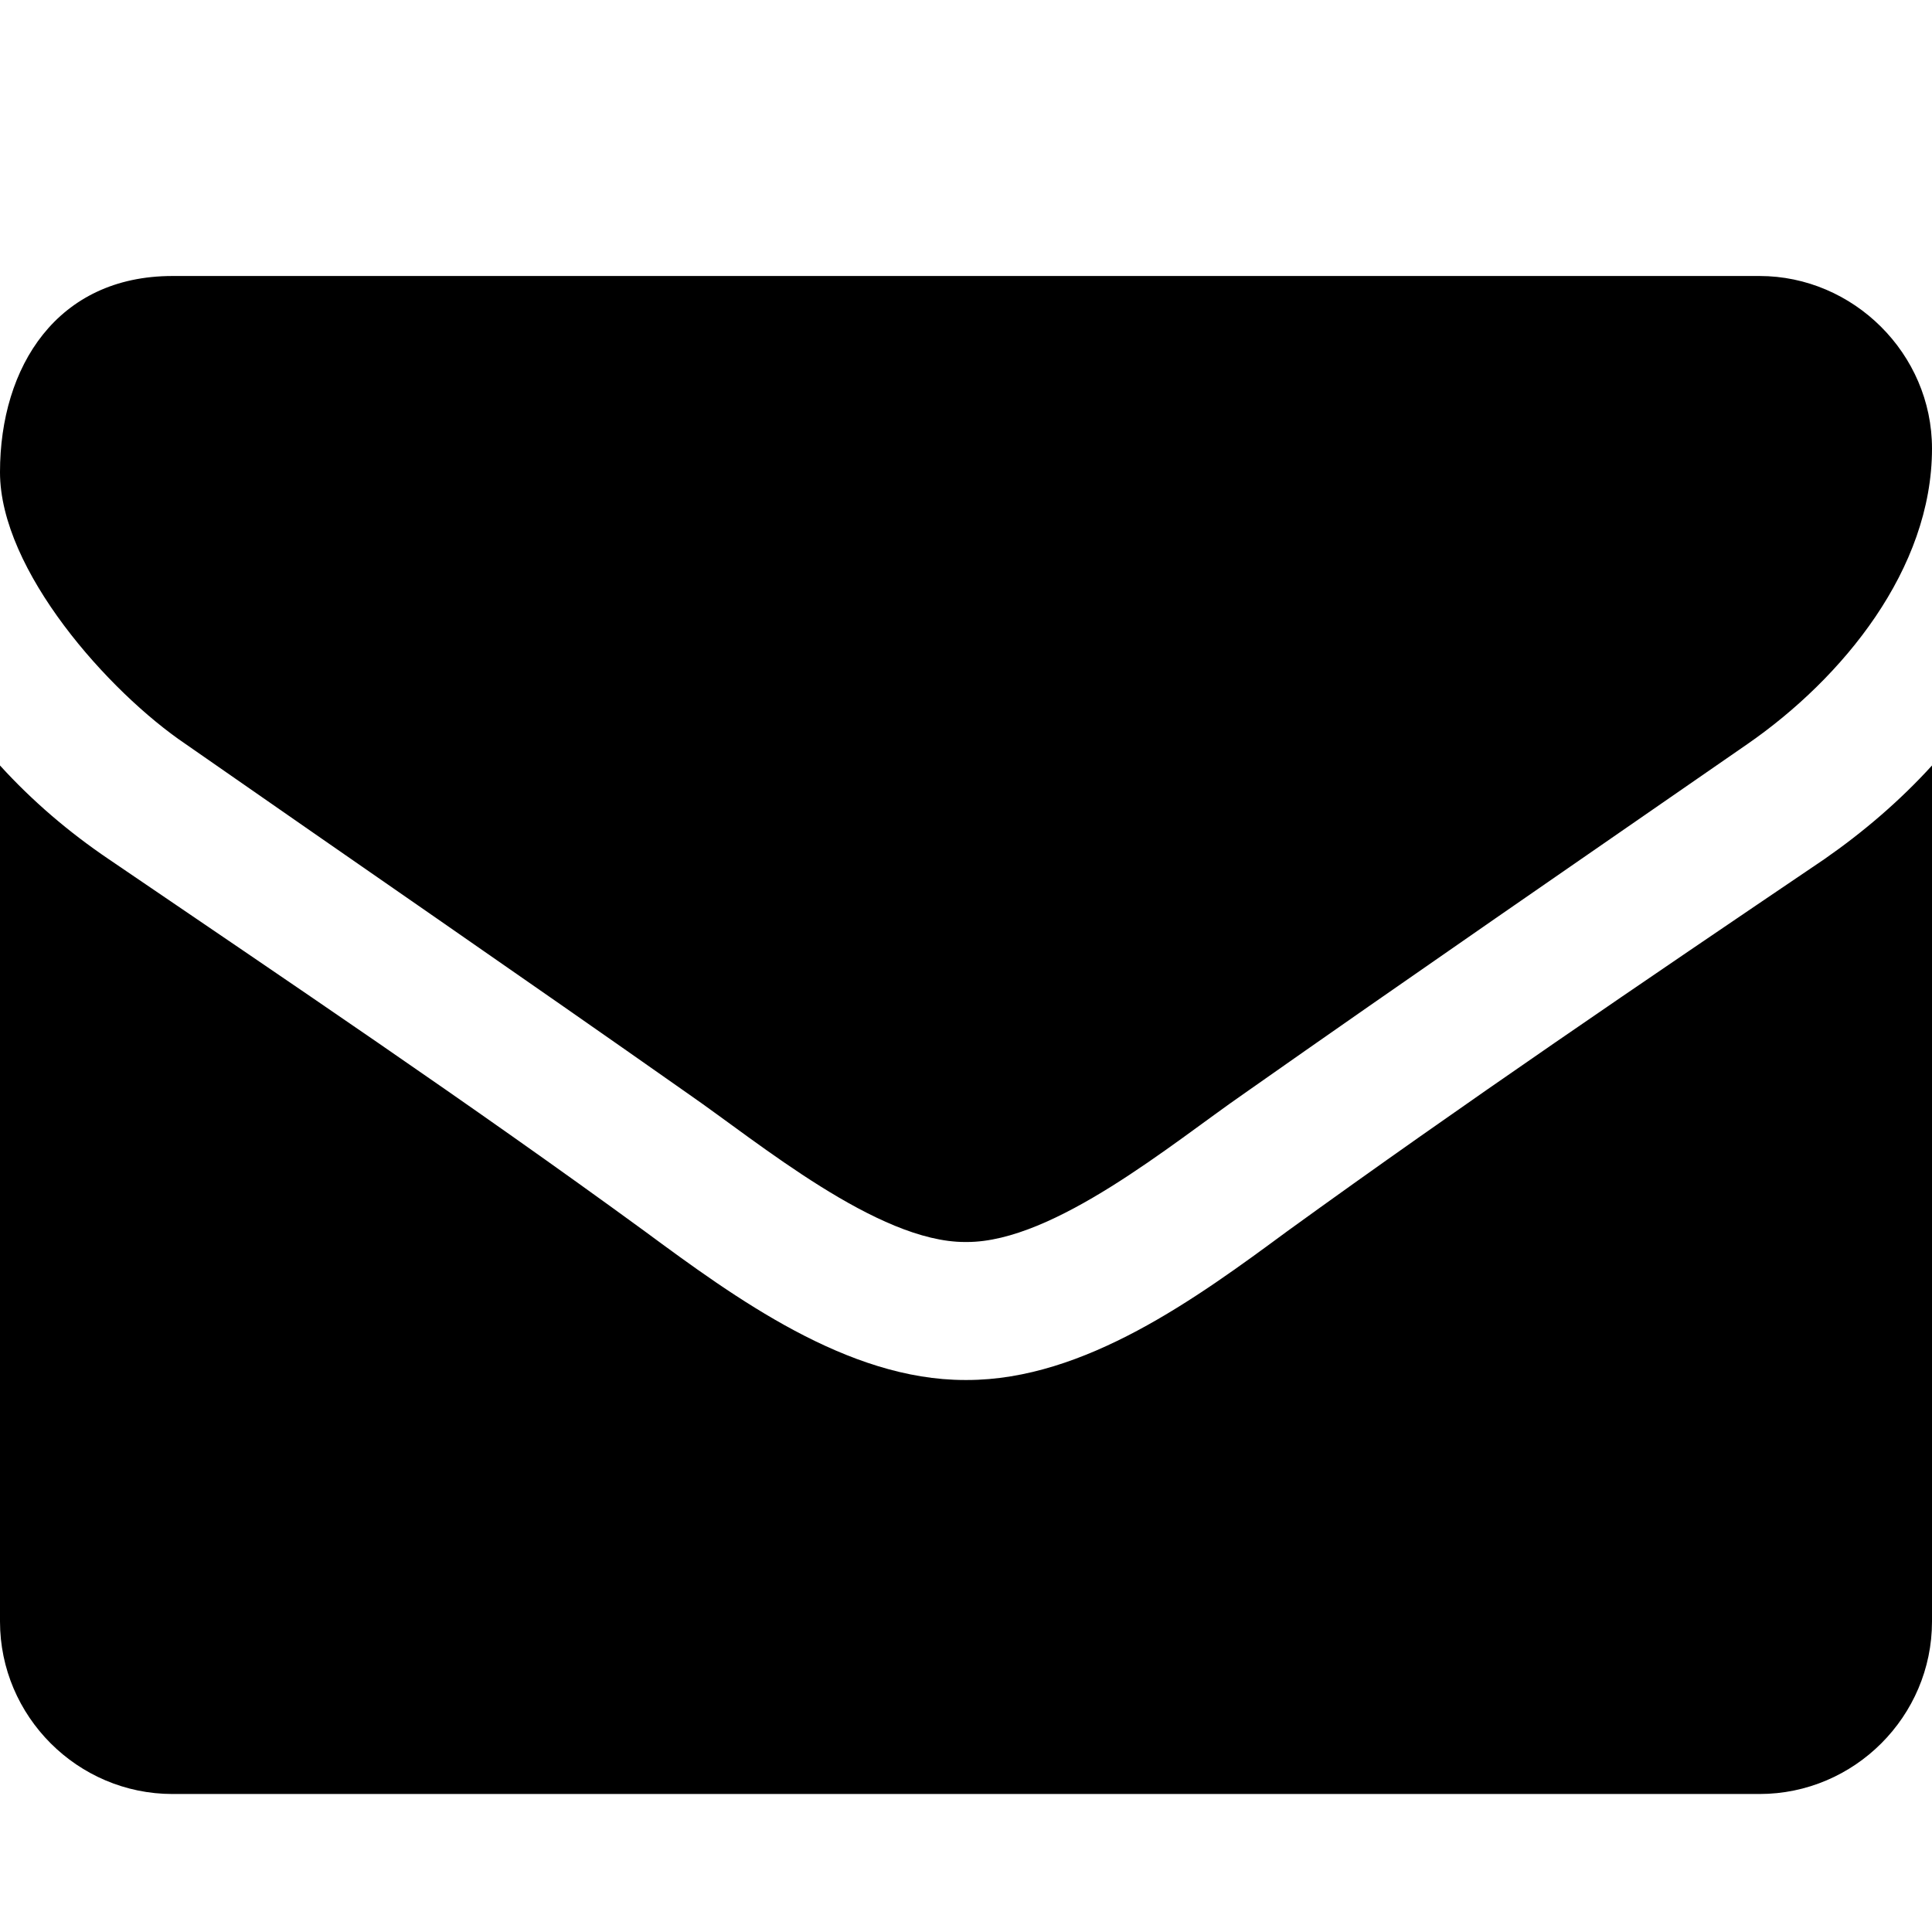 <!-- Generated by IcoMoon.io -->
<svg version="1.1" xmlns="http://www.w3.org/2000/svg" width="42" height="42" viewBox="0 0 42 42">
<path d="M42 16.641v18.609c0 2.063-1.688 3.75-3.75 3.75h-34.5c-2.063 0-3.75-1.688-3.75-3.75v-18.609c0.703 0.773 1.5 1.453 2.367 2.039 3.891 2.648 7.828 5.297 11.648 8.086 1.969 1.453 4.406 3.234 6.961 3.234h0.047c2.555 0 4.992-1.781 6.961-3.234 3.82-2.766 7.758-5.437 11.672-8.086 0.844-0.586 1.641-1.266 2.344-2.039zM42 9.75c0 2.625-1.945 4.992-4.008 6.422-3.656 2.531-7.336 5.063-10.969 7.617-1.523 1.055-4.102 3.211-6 3.211h-0.047c-1.898 0-4.477-2.156-6-3.211-3.633-2.555-7.313-5.086-10.945-7.617-1.664-1.125-4.031-3.773-4.031-5.906 0-2.297 1.242-4.266 3.75-4.266h34.5c2.039 0 3.75 1.688 3.75 3.75z"></path>
</svg>
